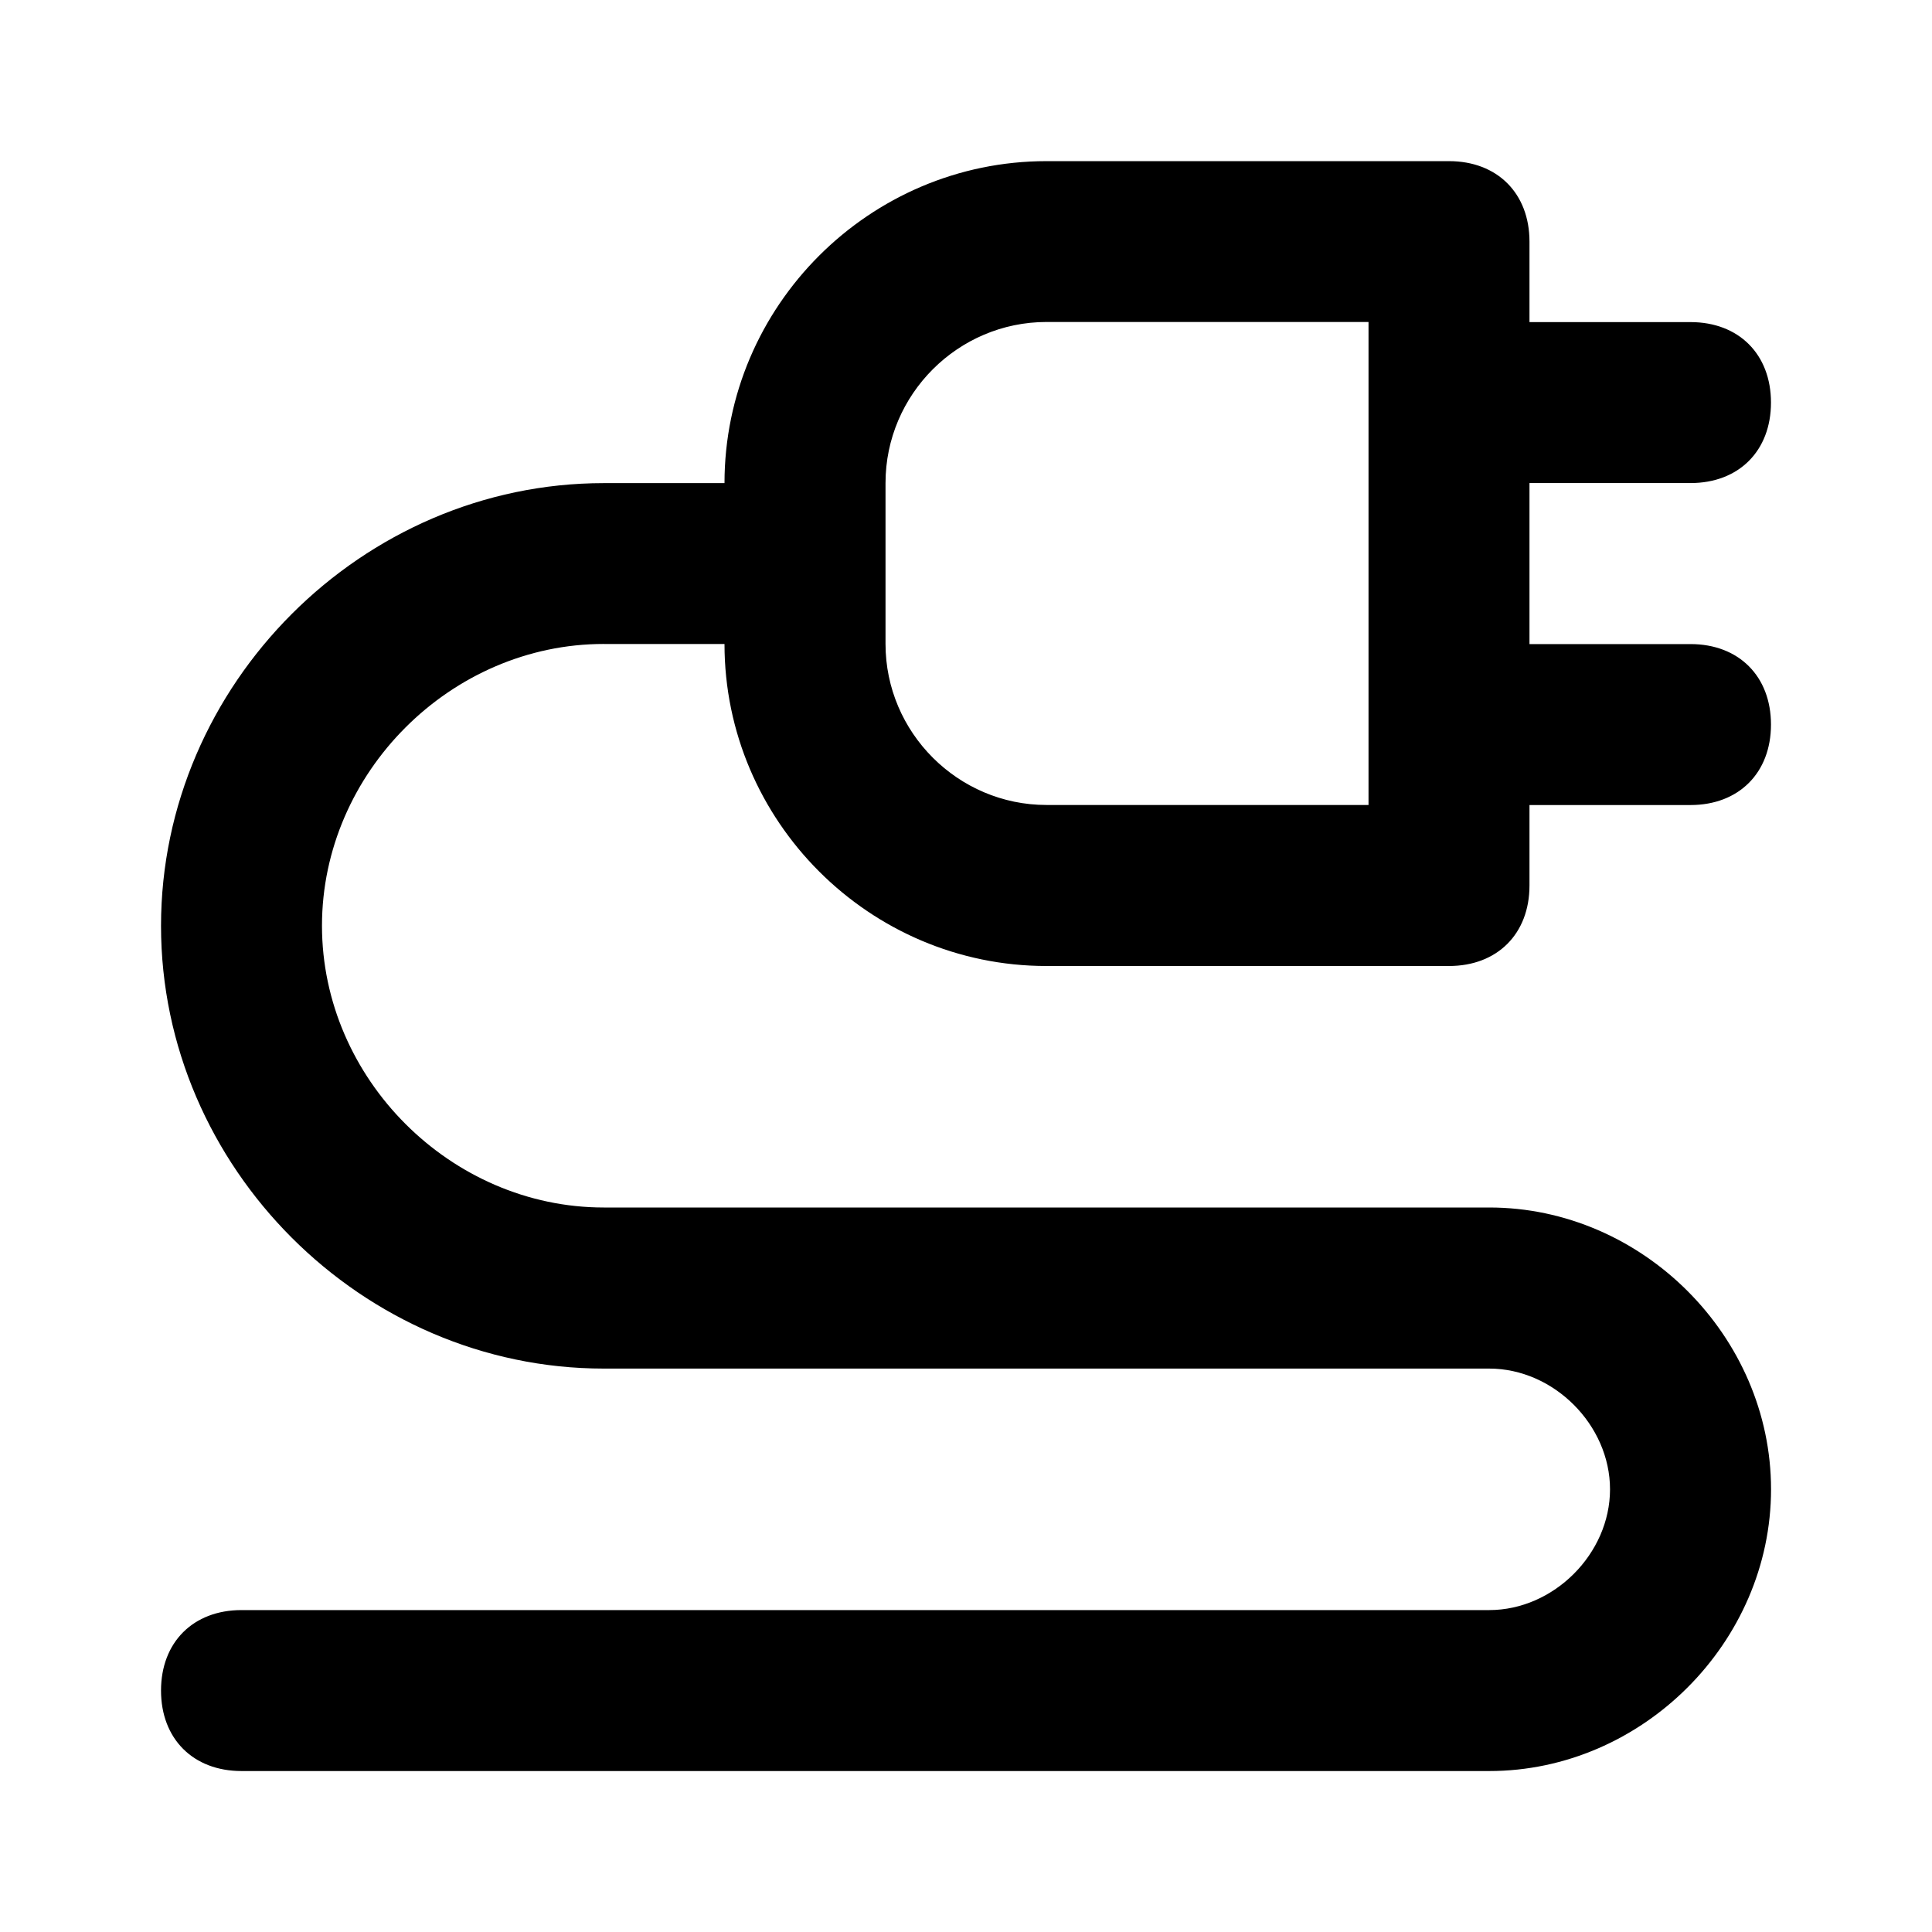 <!-- Generated by IcoMoon.io -->
<svg version="1.1" xmlns="http://www.w3.org/2000/svg" width="32" height="32" viewBox="0 0 32 32">
<title>electrical-plug</title>
<path d="M10 10.667h2c0 2.933 2.4 5.333 5.333 5.333h6.667c0.8 0 1.333-0.533 1.333-1.333v-1.333h2.667c0.8 0 1.333-0.533 1.333-1.333s-0.533-1.333-1.333-1.333h-2.667v-2.667h2.667c0.8 0 1.333-0.533 1.333-1.333s-0.533-1.333-1.333-1.333h-2.667v-1.333c0-0.8-0.533-1.333-1.333-1.333h-6.667c-2.933 0-5.333 2.4-5.333 5.333h-2c-4 0-7.333 3.333-7.333 7.333s3.333 7.333 7.333 7.333h14.667c1.067 0 2 0.933 2 2s-0.933 2-2 2h-20.667c-0.8 0-1.333 0.533-1.333 1.333s0.533 1.333 1.333 1.333h20.667c2.533 0 4.667-2.133 4.667-4.667s-2.133-4.667-4.667-4.667h-14.667c-2.533 0-4.667-2.133-4.667-4.667s2.133-4.667 4.667-4.667zM14.667 8c0-1.467 1.2-2.667 2.667-2.667h5.333v8h-5.333c-1.467 0-2.667-1.2-2.667-2.667v-2.667z"></path>
</svg>
